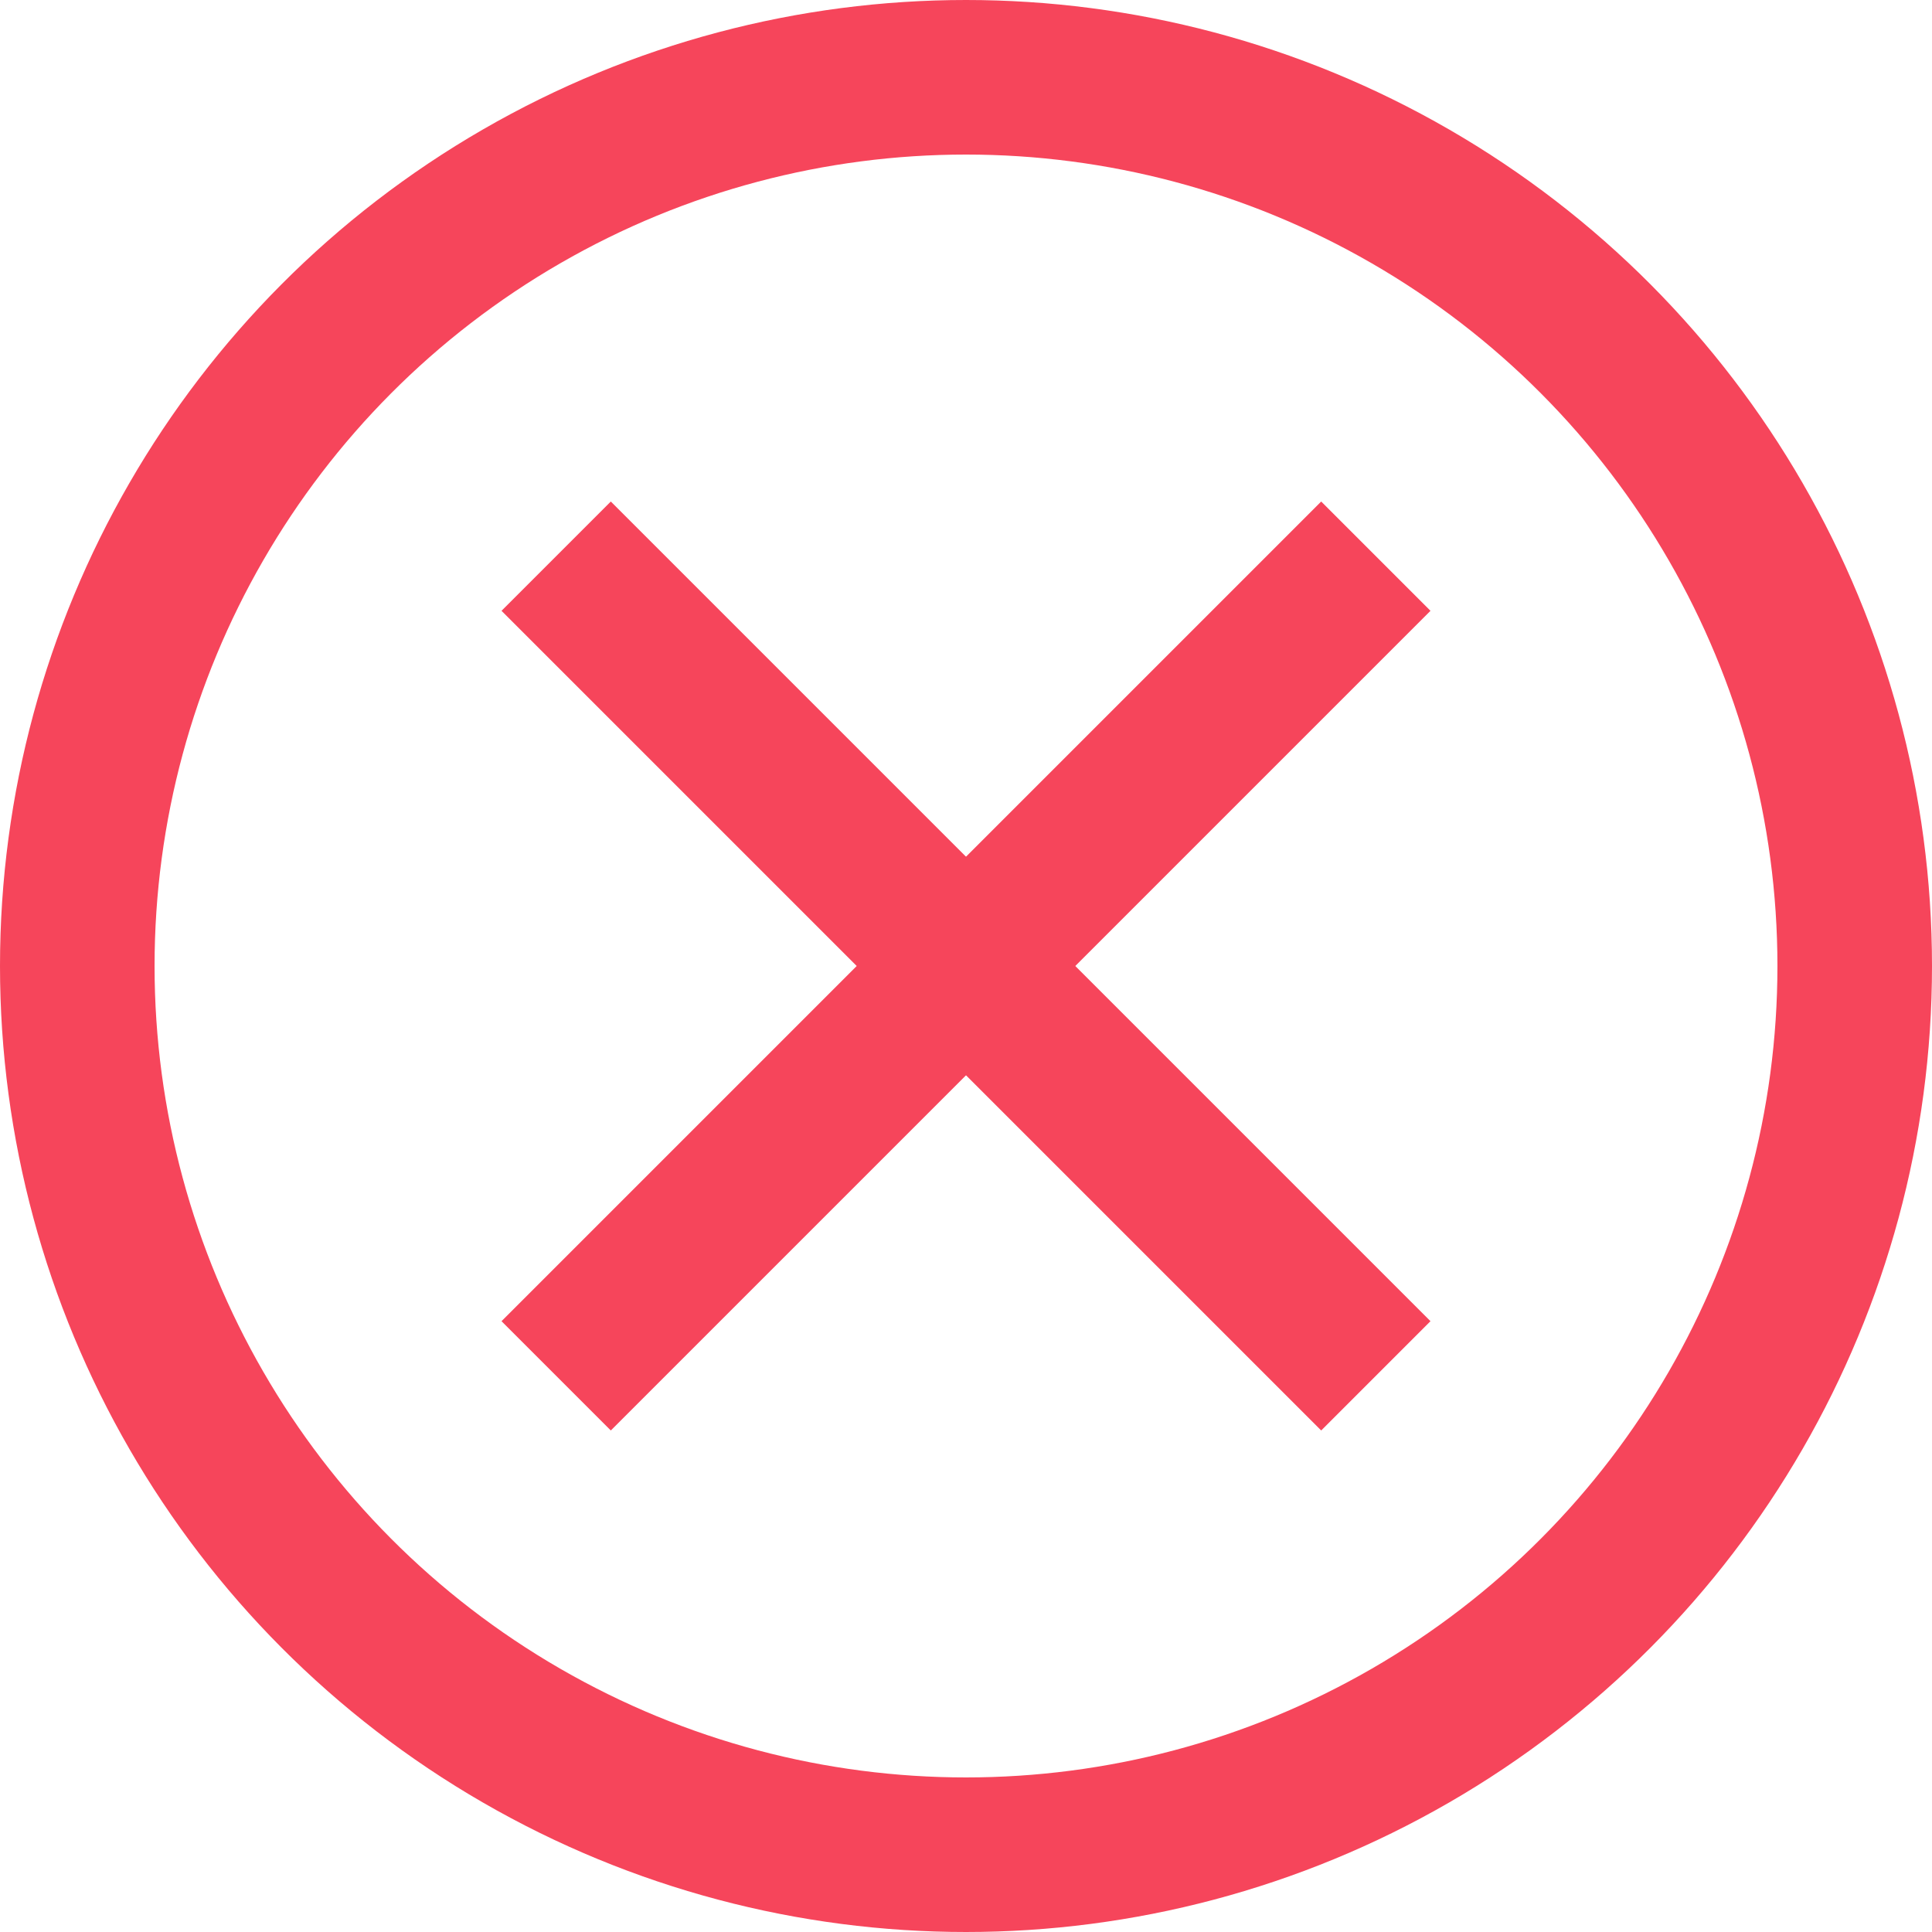 <?xml version="1.0" encoding="UTF-8"?>
<svg width="50px" height="50px" viewBox="0 0 50 50" version="1.1" xmlns="http://www.w3.org/2000/svg" xmlns:xlink="http://www.w3.org/1999/xlink">
    <!-- Generator: Sketch 50 (54983) - http://www.bohemiancoding.com/sketch -->
    <title>ic_txstat_failed</title>
    <desc>Created with Sketch.</desc>
    <defs></defs>
    <g id="web" stroke="none" stroke-width="1" fill="none" fill-rule="evenodd">
        <g id="1.05-transaction-complete" transform="translate(-695, -204)">
            <g id="ic_txstat_failed" transform="translate(697, 206)">
                <circle id="Oval-7" stroke="#F6455B" stroke-width="4" cx="23" cy="23" r="23"></circle>
                <polygon id="Path-6" fill="#F6455B" fill-rule="nonzero" transform="translate(23, 23) rotate(45) translate(-23, -23) " points="8 25 8 21 38 21 38 25"></polygon>
                <polygon id="Path-6" fill="#F6455B" fill-rule="nonzero" transform="translate(23, 23) rotate(45) translate(-23, -23) " points="25 38 21 38 21 8 25 8"></polygon>
            </g>
        </g>
    </g>
</svg>